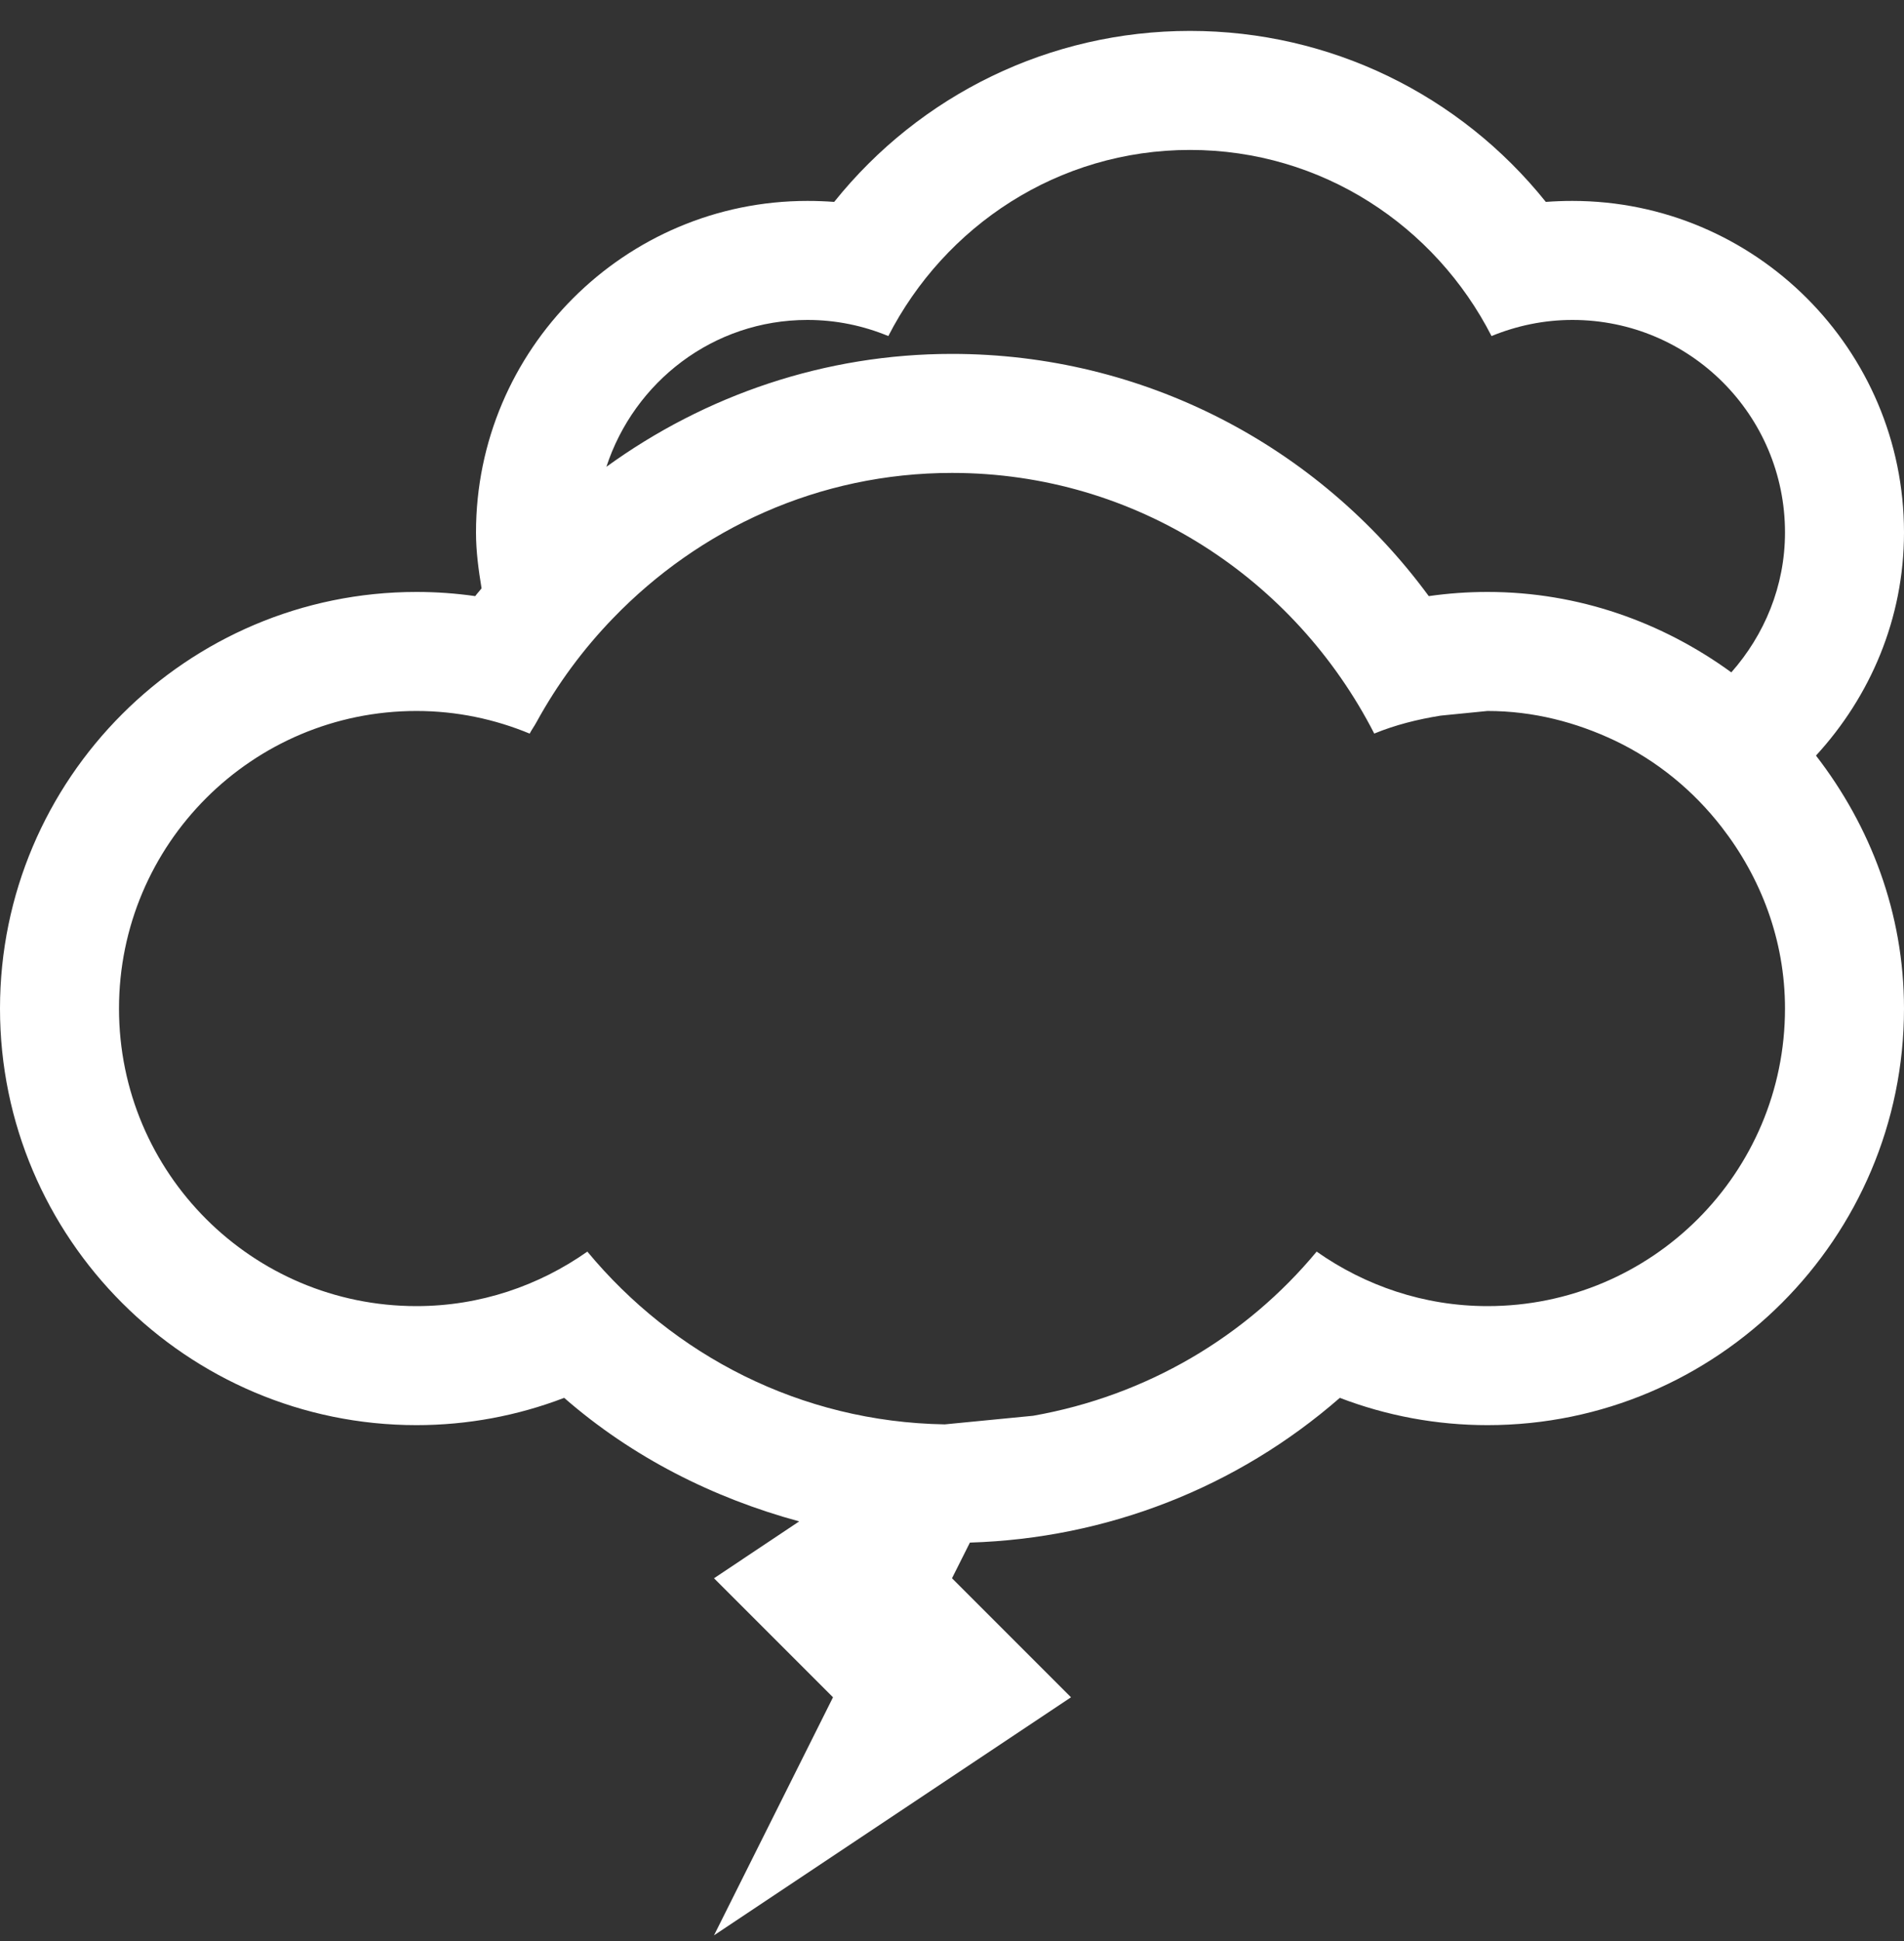 <svg width="52" height="53" viewBox="0 0 52 53" fill="none" xmlns="http://www.w3.org/2000/svg">
<rect x="0" y="0" width="52" height="53" fill="#333333" stroke="none"/>
<g clip-path="url(#clip0)">
<path d="M52 14.538C52 9.546 47.938 5.486 42.944 5.486C42.701 5.486 42.459 5.495 42.218 5.513C39.87 2.585 36.33 0.844 32.5 0.844C28.672 0.844 25.13 2.585 22.782 5.513C22.541 5.495 22.297 5.486 22.052 5.486C17.062 5.486 13 9.546 13 14.538C13 15.06 13.07 15.566 13.152 16.065C13.097 16.137 13.032 16.203 12.979 16.277C12.448 16.201 11.915 16.163 11.375 16.163C5.104 16.163 0 21.266 0 27.538C0 33.809 5.104 38.913 11.375 38.913C12.765 38.913 14.126 38.659 15.408 38.168C17.272 39.793 19.481 40.904 21.827 41.541L19.5 43.094L22.75 46.344L19.5 52.844L29.25 46.344L26 43.094L26.489 42.12C30.221 42.006 33.776 40.625 36.592 38.168C37.874 38.659 39.235 38.913 40.625 38.913C46.897 38.913 52 33.809 52 27.538C52 24.931 51.082 22.553 49.596 20.631C51.077 19.019 52 16.893 52 14.538ZM40.625 35.663C38.886 35.663 37.282 35.104 35.959 34.175C34.03 36.501 31.313 38.109 28.217 38.657L25.803 38.892C21.861 38.828 18.383 37 16.041 34.175C14.72 35.104 13.114 35.663 11.375 35.663C6.887 35.663 3.25 32.028 3.25 27.538C3.25 23.052 6.887 19.413 11.375 19.413C12.473 19.413 13.514 19.637 14.466 20.031C14.523 19.921 14.593 19.828 14.65 19.722C15.222 18.678 15.926 17.724 16.749 16.874C19.094 14.447 22.352 12.913 26 12.913C31.049 12.913 35.378 15.824 37.532 20.03C38.105 19.794 38.717 19.641 39.347 19.54L40.625 19.413C41.878 19.413 43.05 19.722 44.11 20.225C45.259 20.775 46.245 21.584 47.019 22.582C48.086 23.956 48.75 25.663 48.75 27.538C48.75 32.028 45.113 35.663 40.625 35.663ZM47.284 18.359C45.407 16.994 43.12 16.163 40.625 16.163C40.086 16.163 39.552 16.201 39.021 16.277C35.987 12.145 31.199 9.663 26 9.663C22.534 9.663 19.265 10.786 16.561 12.746C17.321 10.425 19.479 8.736 22.052 8.736C22.839 8.736 23.581 8.895 24.261 9.176C25.803 6.172 28.895 4.094 32.5 4.094C36.105 4.094 39.199 6.172 40.735 9.176C41.419 8.895 42.165 8.736 42.944 8.736C46.152 8.736 48.75 11.334 48.75 14.538C48.75 16.01 48.185 17.337 47.284 18.359Z" fill="white"/>
</g>
<defs>
<clipPath id="clip0">
<rect width="52" height="52" fill="white" transform="translate(0 0.844)"/>
</clipPath>
</defs>
</svg>
